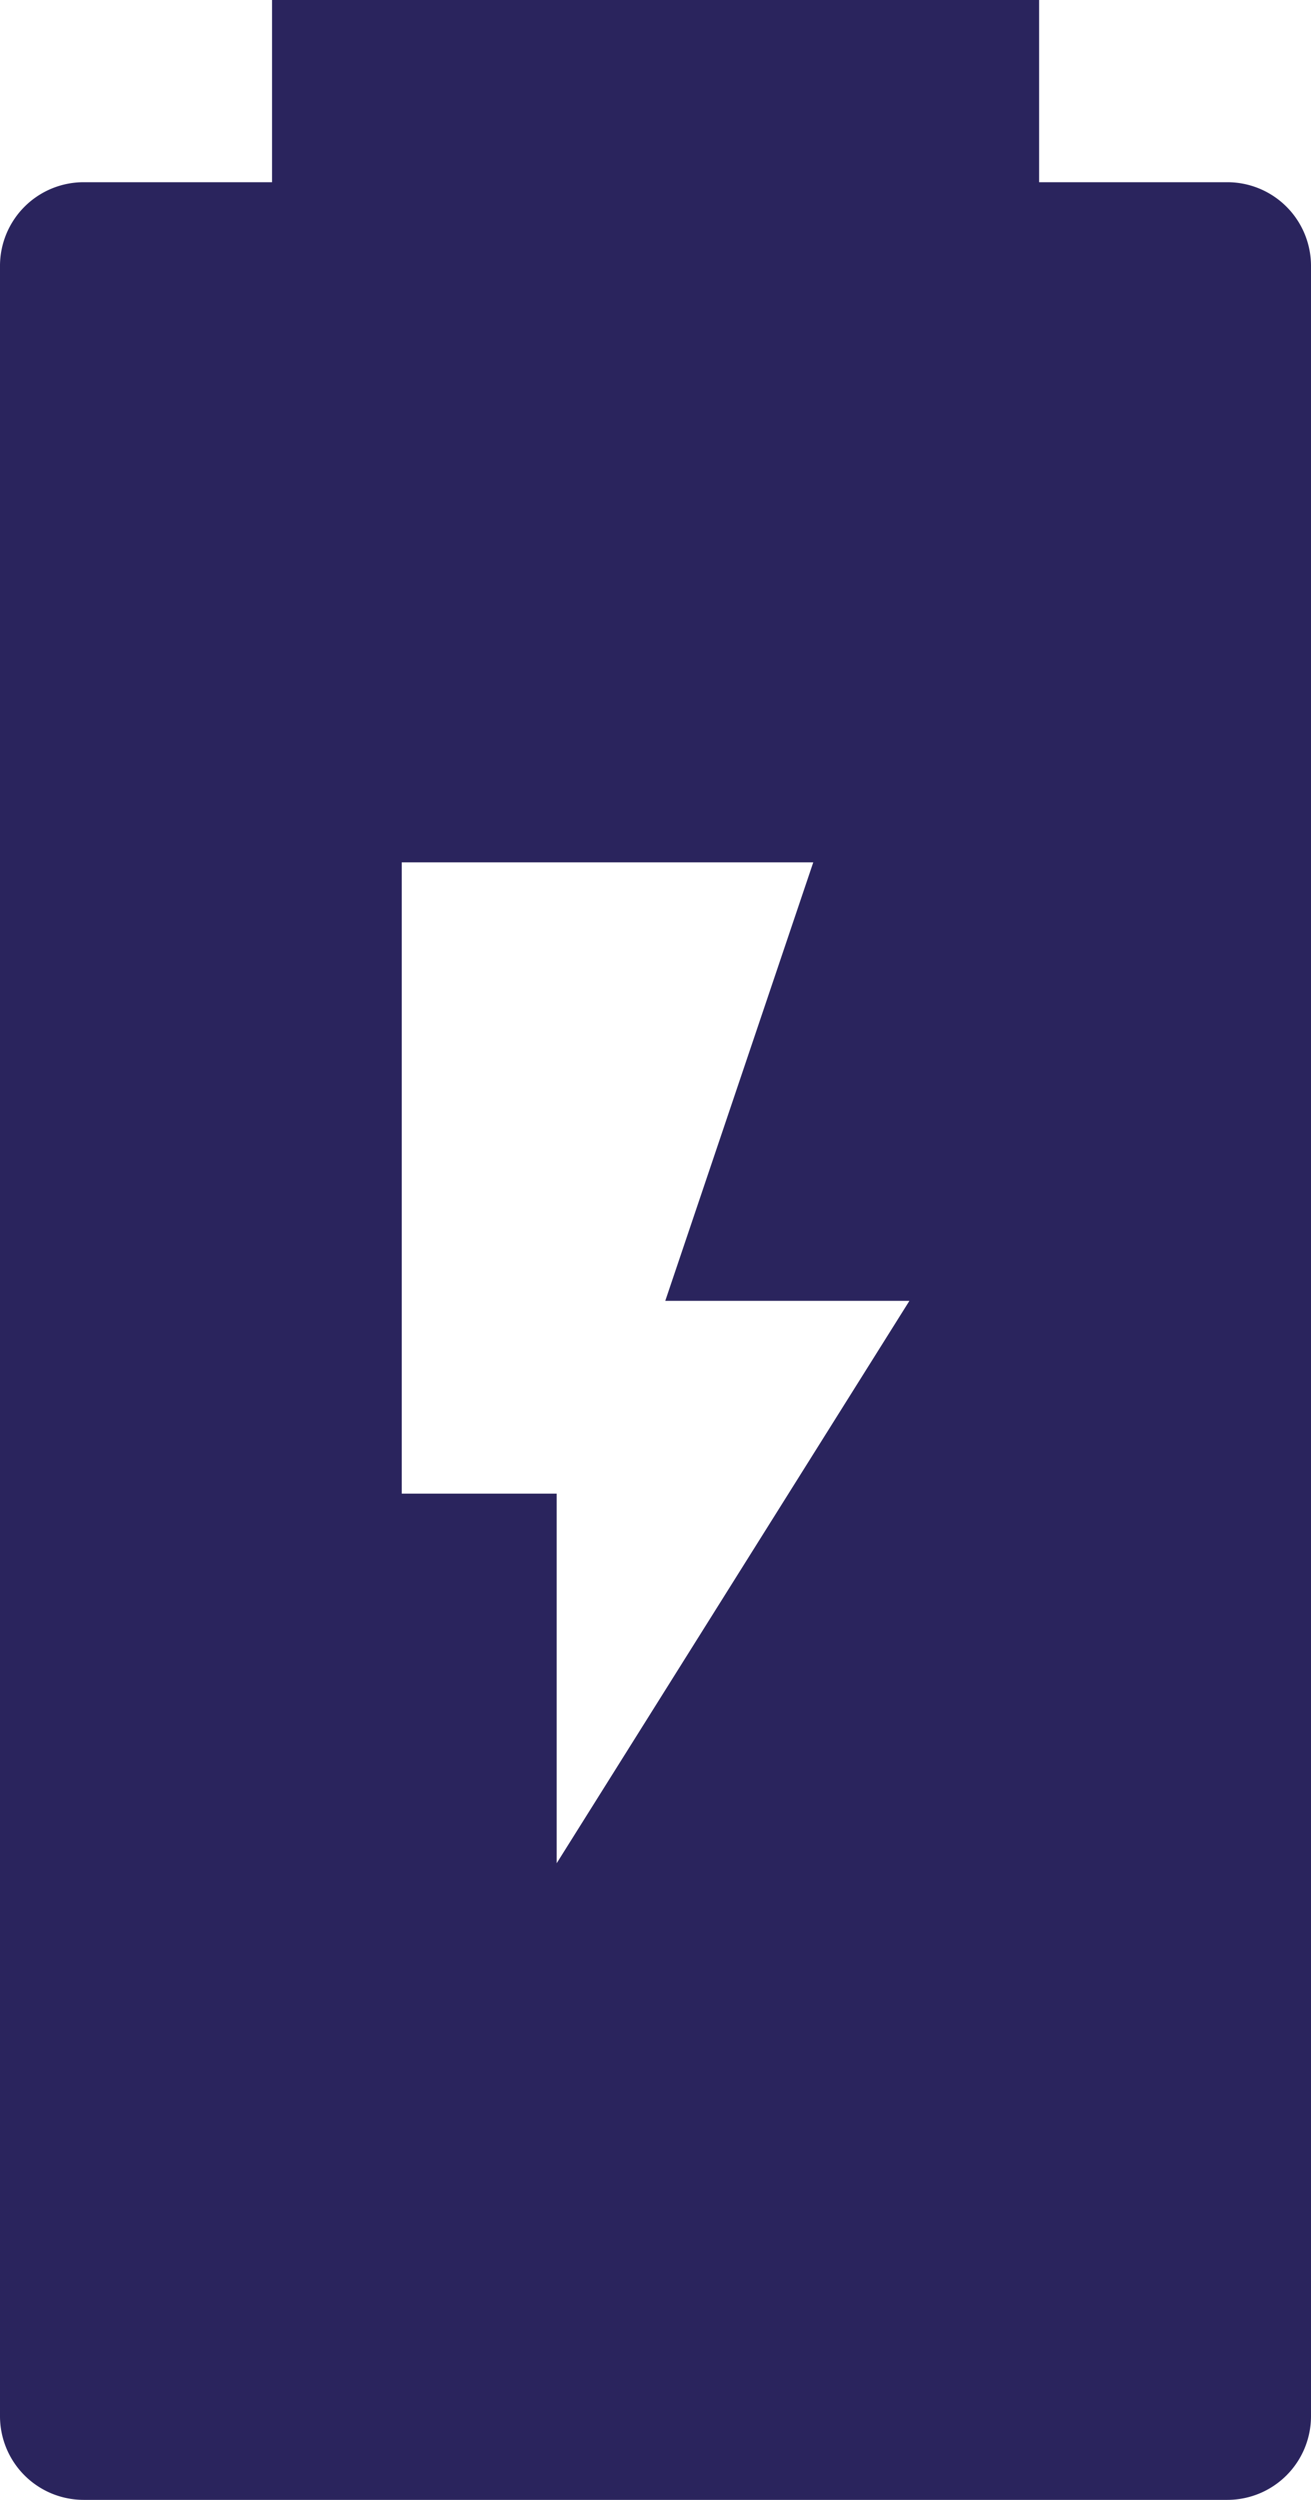 <svg xmlns="http://www.w3.org/2000/svg" viewBox="0 0 83.18 158.6"><defs><style>.cls-1{fill:#2a245d;}</style></defs><title>Fichier 6</title><g id="Calque_2" data-name="Calque 2"><g id="Calque_1-2" data-name="Calque 1"><path class="cls-1" d="M77.87,11.56H65.93V0H17.26V11.56H5.31A5.31,5.31,0,0,0,0,16.88V153.29a5.31,5.31,0,0,0,5.31,5.31H77.87a5.31,5.31,0,0,0,5.31-5.31V16.88A5.31,5.31,0,0,0,77.87,11.56ZM35.32,118.21V94.76H25.49V54.71H51.6L42.21,82.53H57.7Z"/></g></g></svg>
